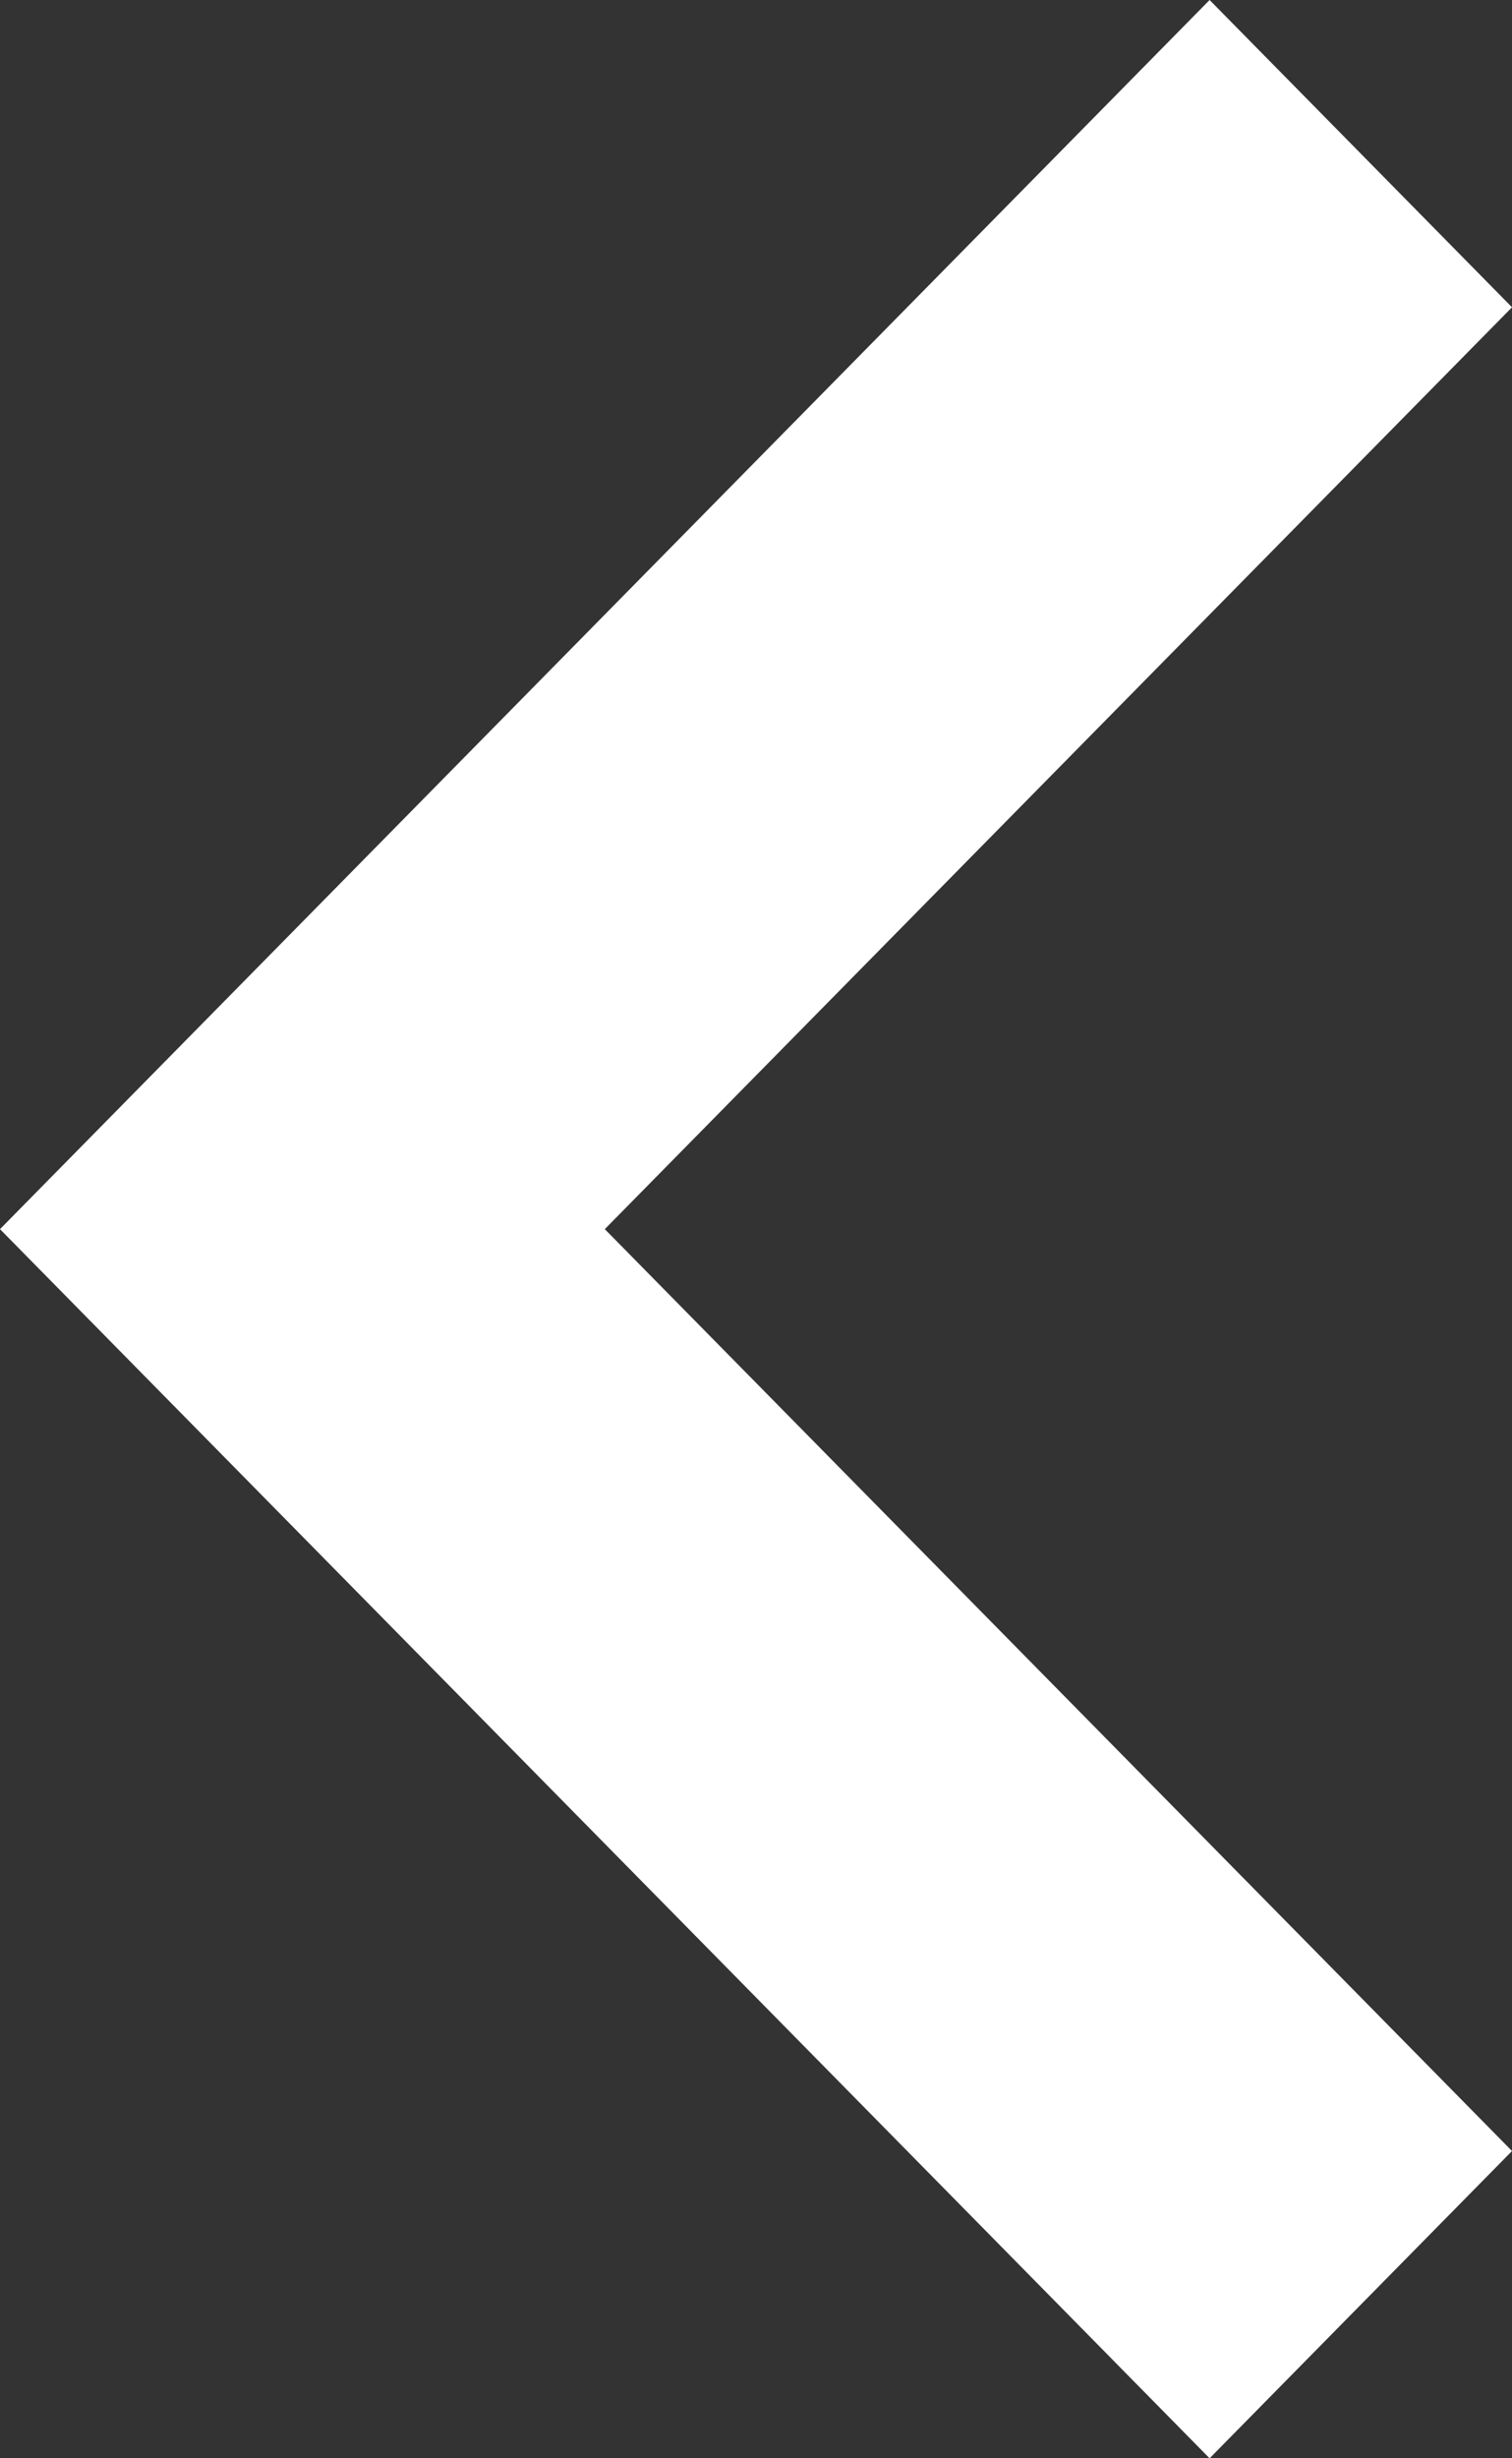 <svg width="8" height="13" viewBox="0 0 8 13" fill="none" xmlns="http://www.w3.org/2000/svg">
<rect x="0" y="0" width="8" height="13" fill="#333333" stroke="none"/>
<path fill-rule="evenodd" clip-rule="evenodd" d="M6.4 0L8 1.625L3.2 6.5L8 11.375L6.4 13L0 6.5L6.4 0Z" fill="white"/>
</svg>
